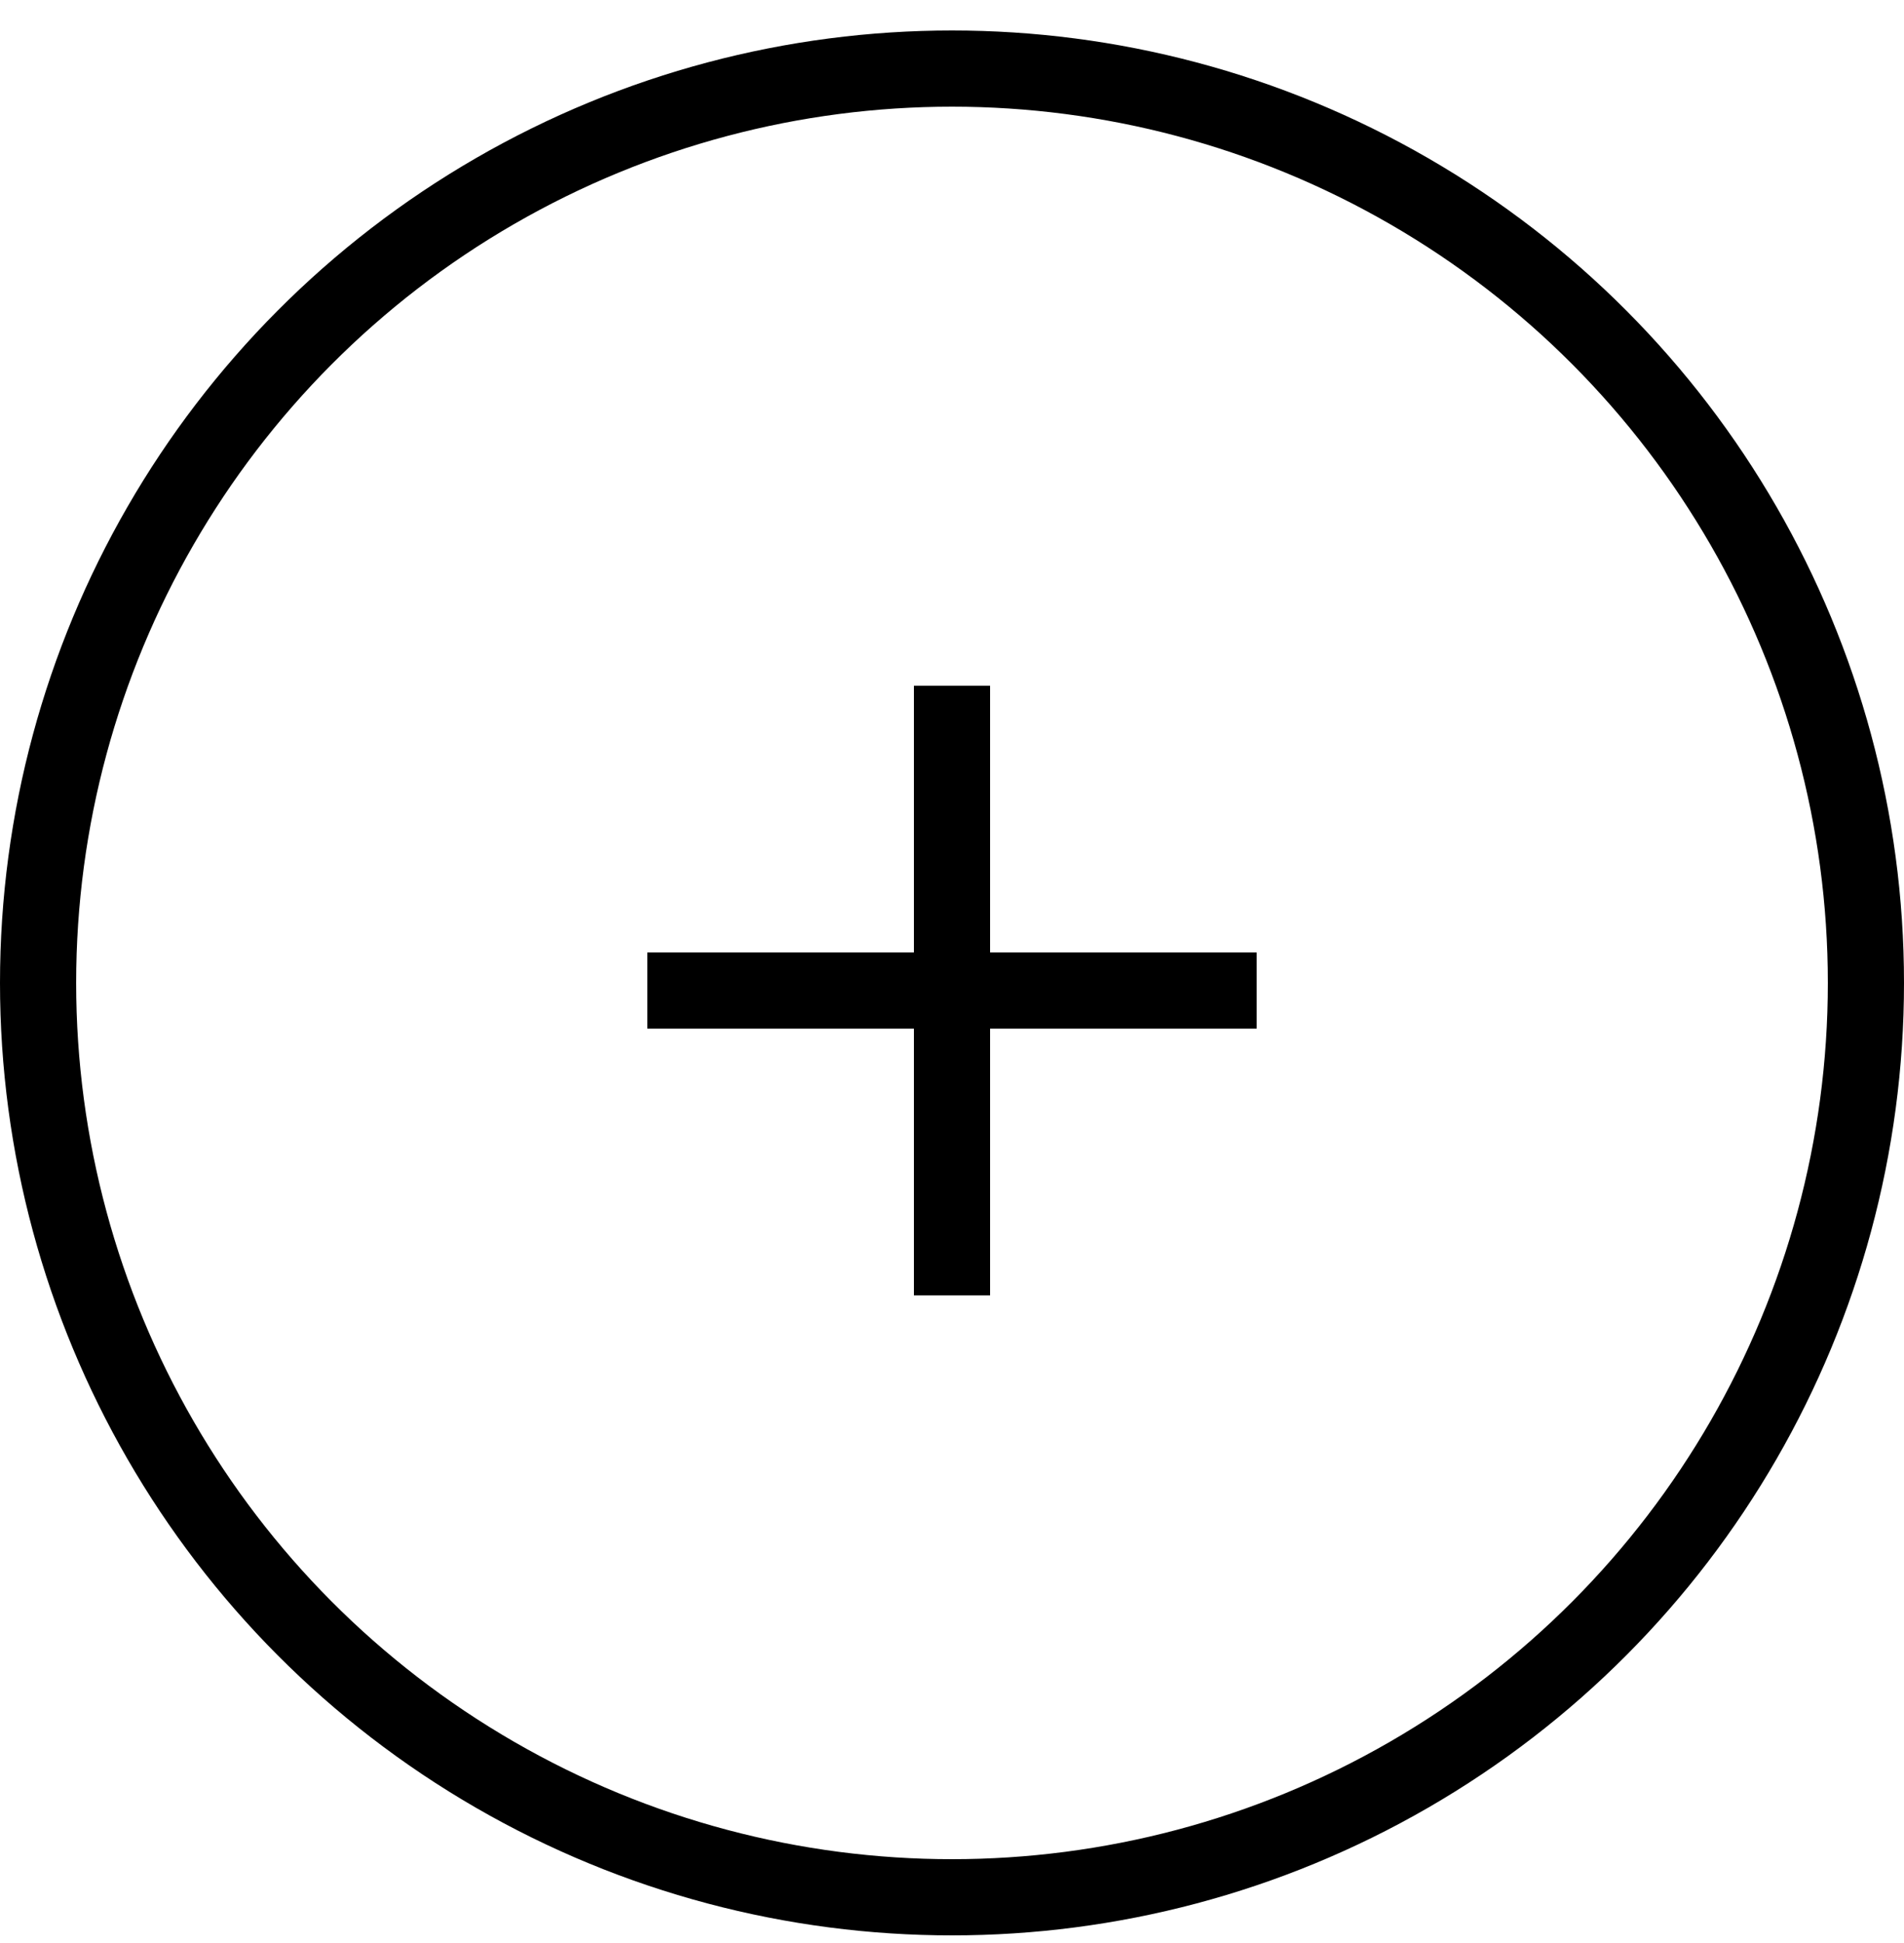 <svg xmlns="http://www.w3.org/2000/svg" width="50" height="51" fill="none" viewBox="0 0 50 51"><circle cx="25" cy="25.8" r="24" stroke="#000" stroke-width="2"/><g clip-path="url(#a)"><path fill="#000" d="M33 25h-7v-7h-2v7h-7v2h7v7h2v-7h7v-2Z"/></g><defs><clipPath id="a"><path fill="#fff" d="M17 18h16v16H17z"/></clipPath></defs></svg>